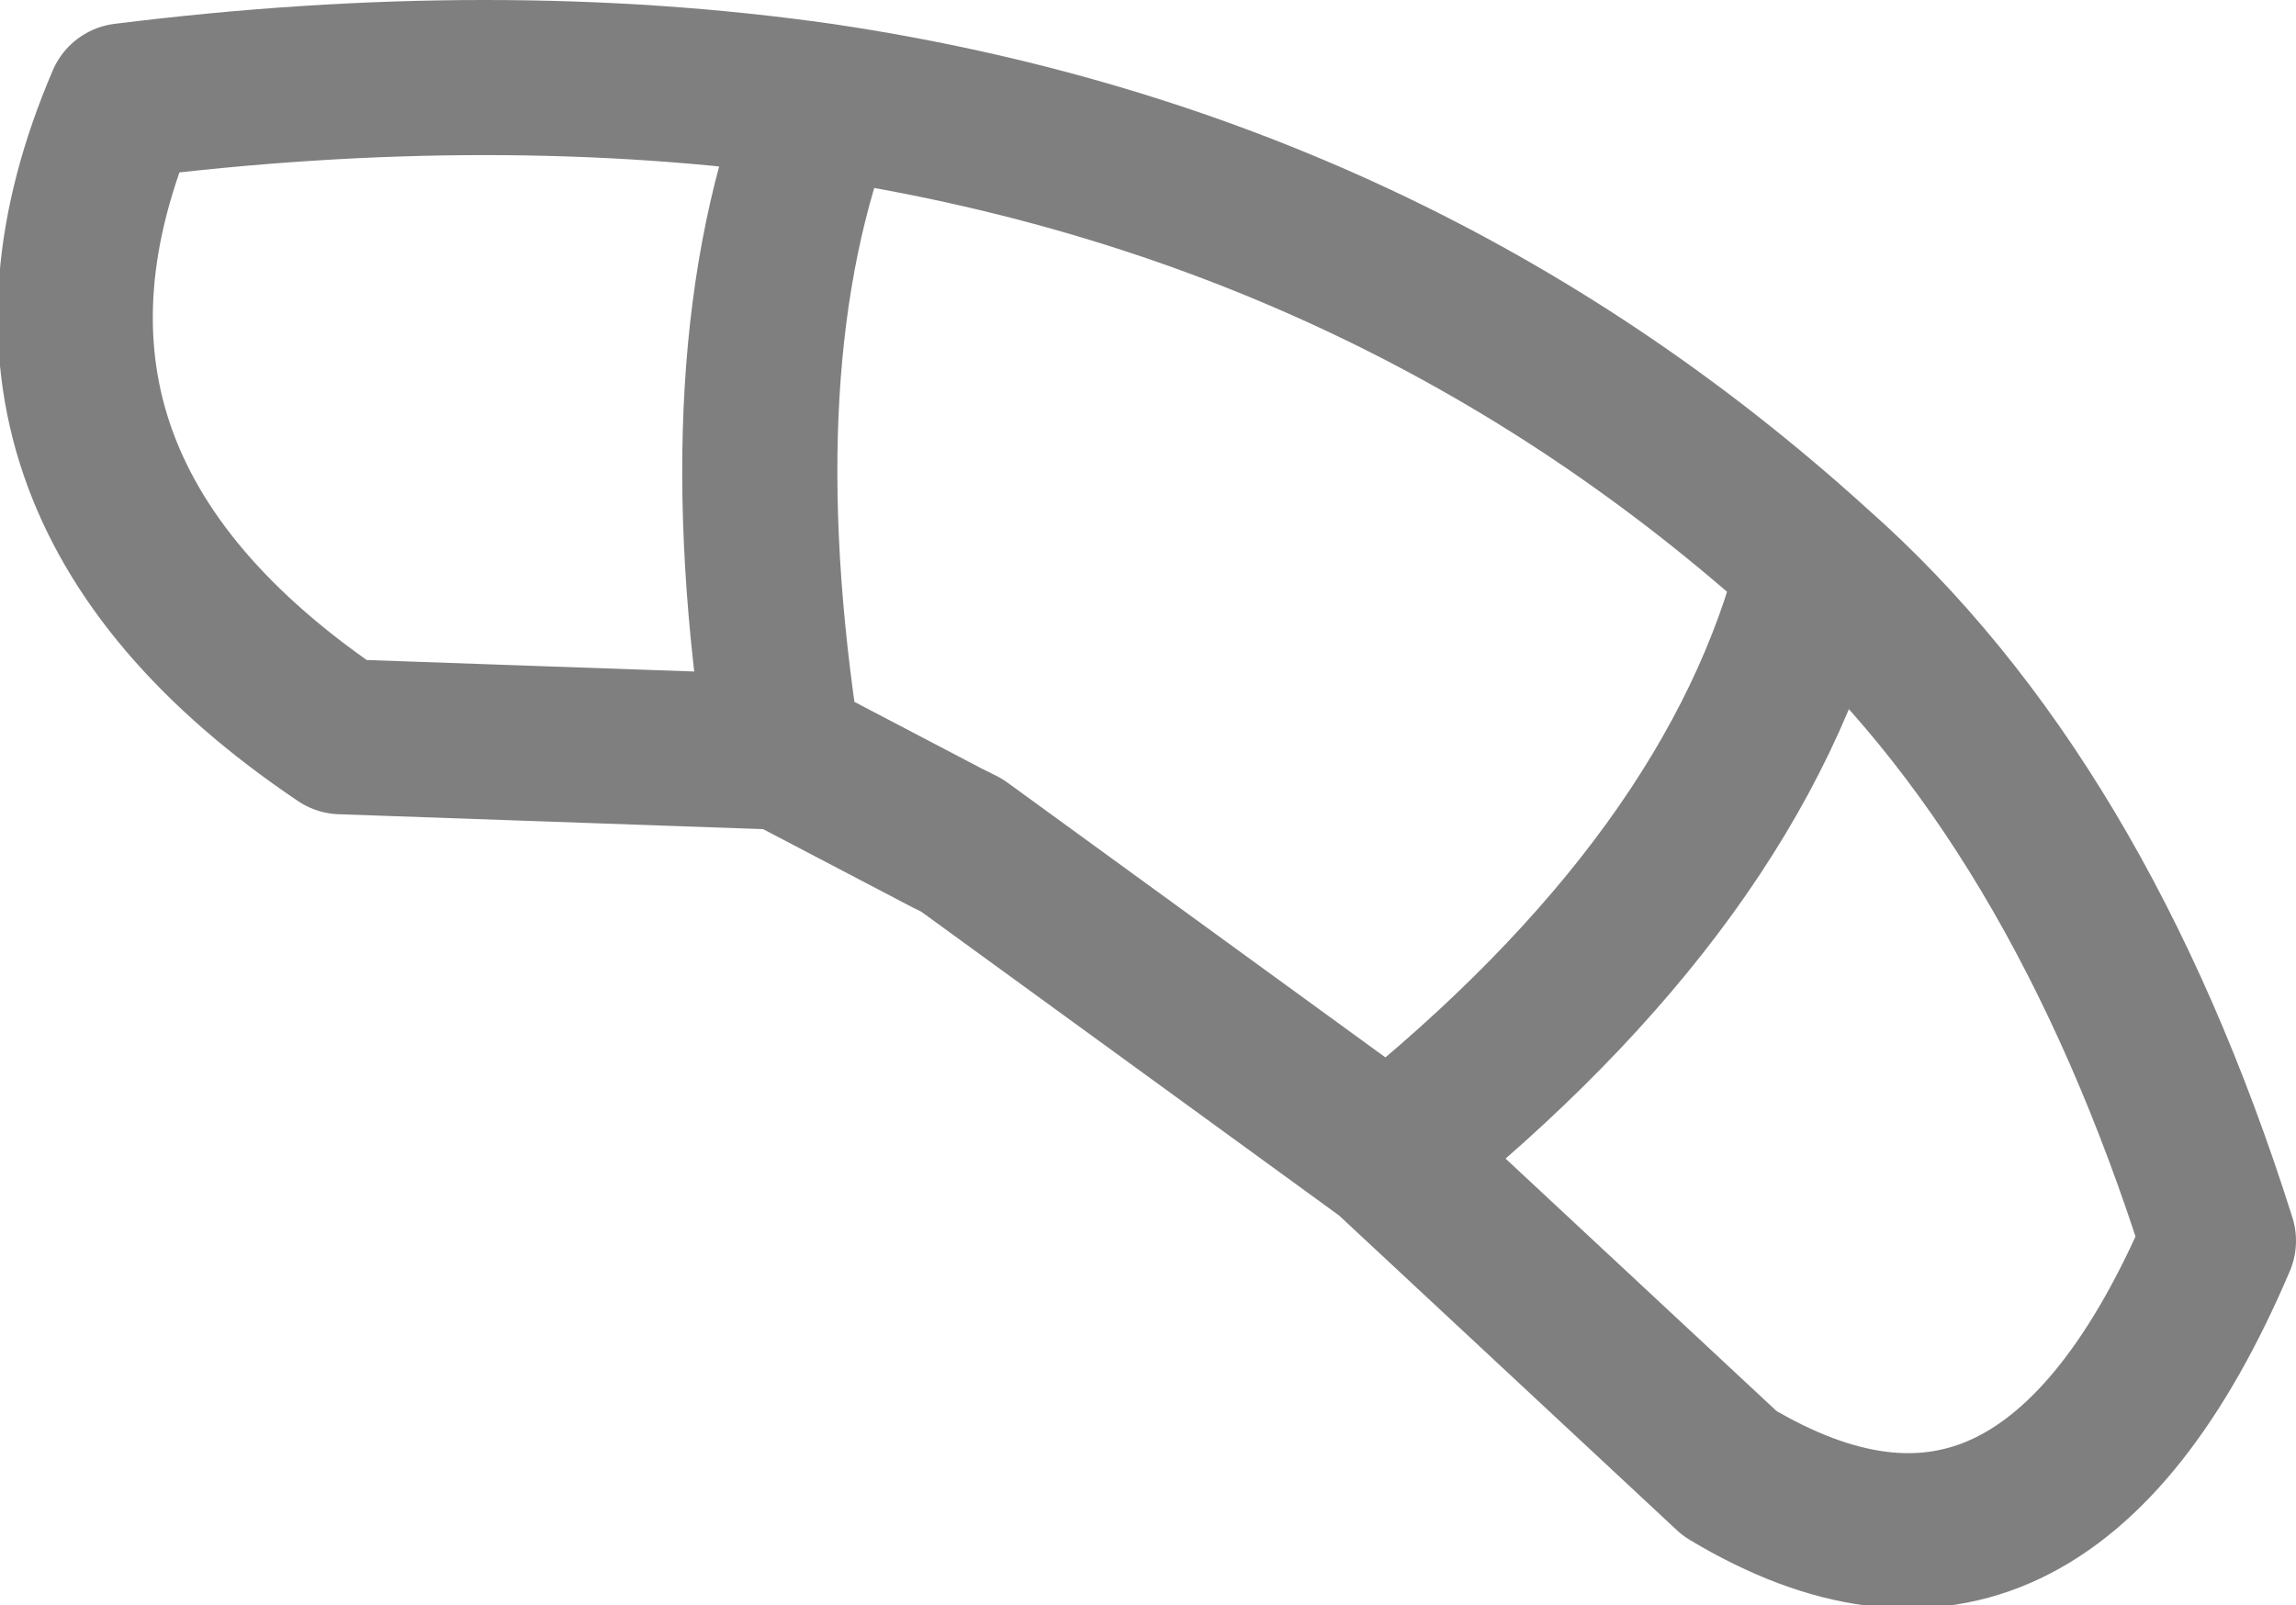 <?xml version="1.0" encoding="UTF-8" standalone="no"?>
<svg xmlns:xlink="http://www.w3.org/1999/xlink" height="10.35px" width="14.8px" xmlns="http://www.w3.org/2000/svg">
  <g transform="matrix(1.0, 0.0, 0.0, 1.0, -384.15, -149.5)">
    <path d="M398.45 157.5 Q397.3 160.2 395.3 159.0 L393.1 156.95 390.35 154.95 390.25 154.9 389.2 154.35 386.35 154.25 Q383.9 152.6 384.95 150.15 387.35 149.85 389.45 150.15 393.15 150.7 395.85 153.15 397.55 154.65 398.45 157.5 M389.45 150.15 Q388.8 151.8 389.2 154.35 M395.85 153.15 Q395.35 155.15 393.1 156.95" fill="none" stroke="#000000" stroke-linecap="round" stroke-linejoin="round" stroke-opacity="0.502" stroke-width="1.0"/>
  </g>
</svg>
